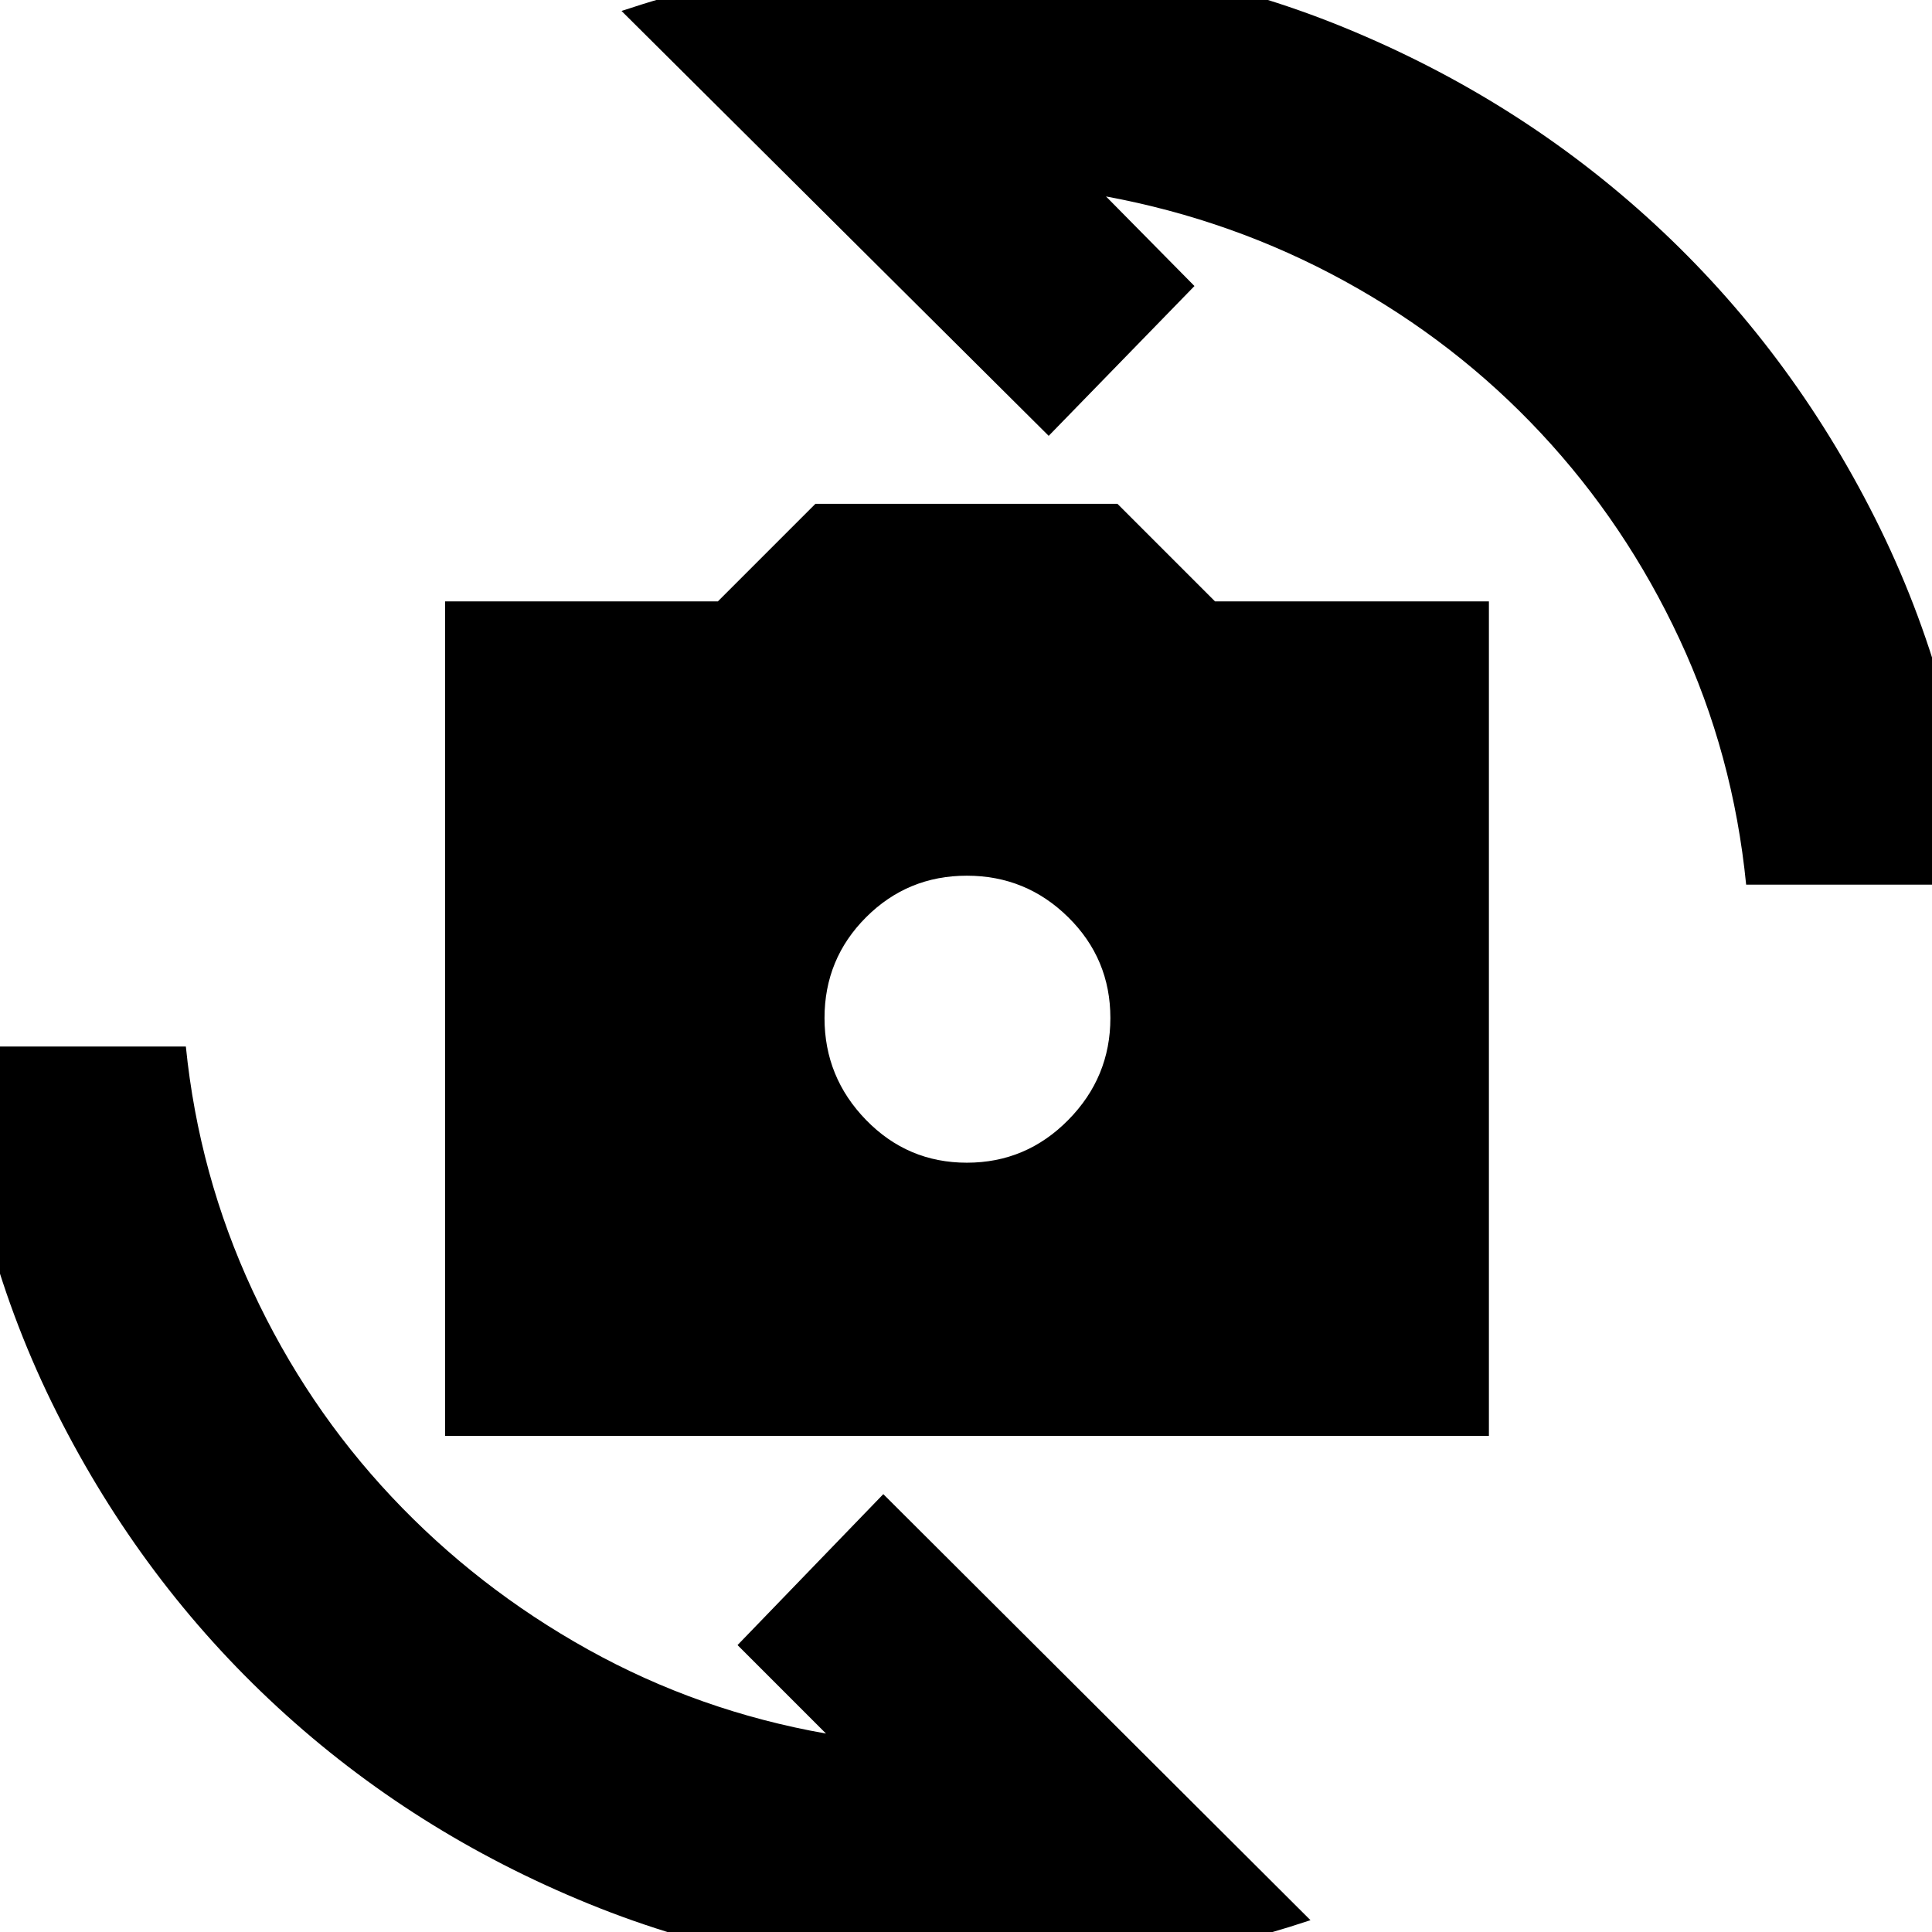 <svg xmlns="http://www.w3.org/2000/svg" height="24" viewBox="0 -960 960 960" width="24"><path d="M221.17-246.52v-414.65H356.7l48.47-48.48h150.09l48.48 48.48h136.09v414.65H221.17Zm259.26-135.74q29.44 0 50.37-21.22 20.94-21.22 20.94-50.65 0-29.44-20.94-50.09-20.93-20.65-50.37-20.65-29.43 0-50.08 20.65t-20.65 50.09q0 29.43 20.65 50.65t50.08 21.22Zm-171.6-572.3q42-14 85.43-20.79 43.44-6.78 87.87-6.78 98.17 0 185.41 35.65t154.55 97.74q67.3 62.09 109.67 146.33 42.37 84.24 50.37 181.98H867.65q-6.43-64.79-33.11-121.98-26.67-57.2-68.87-102.37-42.19-45.18-97.54-75.54-55.35-30.37-118.56-42.07l43.95 44.52-72.43 74.44-212.26-211.13ZM651.17-5.87q-42 14-85.43 20.78-43.44 6.79-87.87 6.79-97.74 0-185.2-35.66-87.45-35.65-154.76-97.74-67.3-62.08-109.67-146.32Q-14.13-342.26-22.13-440H92.35q6.43 63.78 33.11 121.2 26.67 57.41 69.15 102.58 42.48 45.18 97.54 75.83 55.07 30.65 118.28 41.78l-43.95-43.96 72.43-75L651.17-5.87Z"/></svg>
